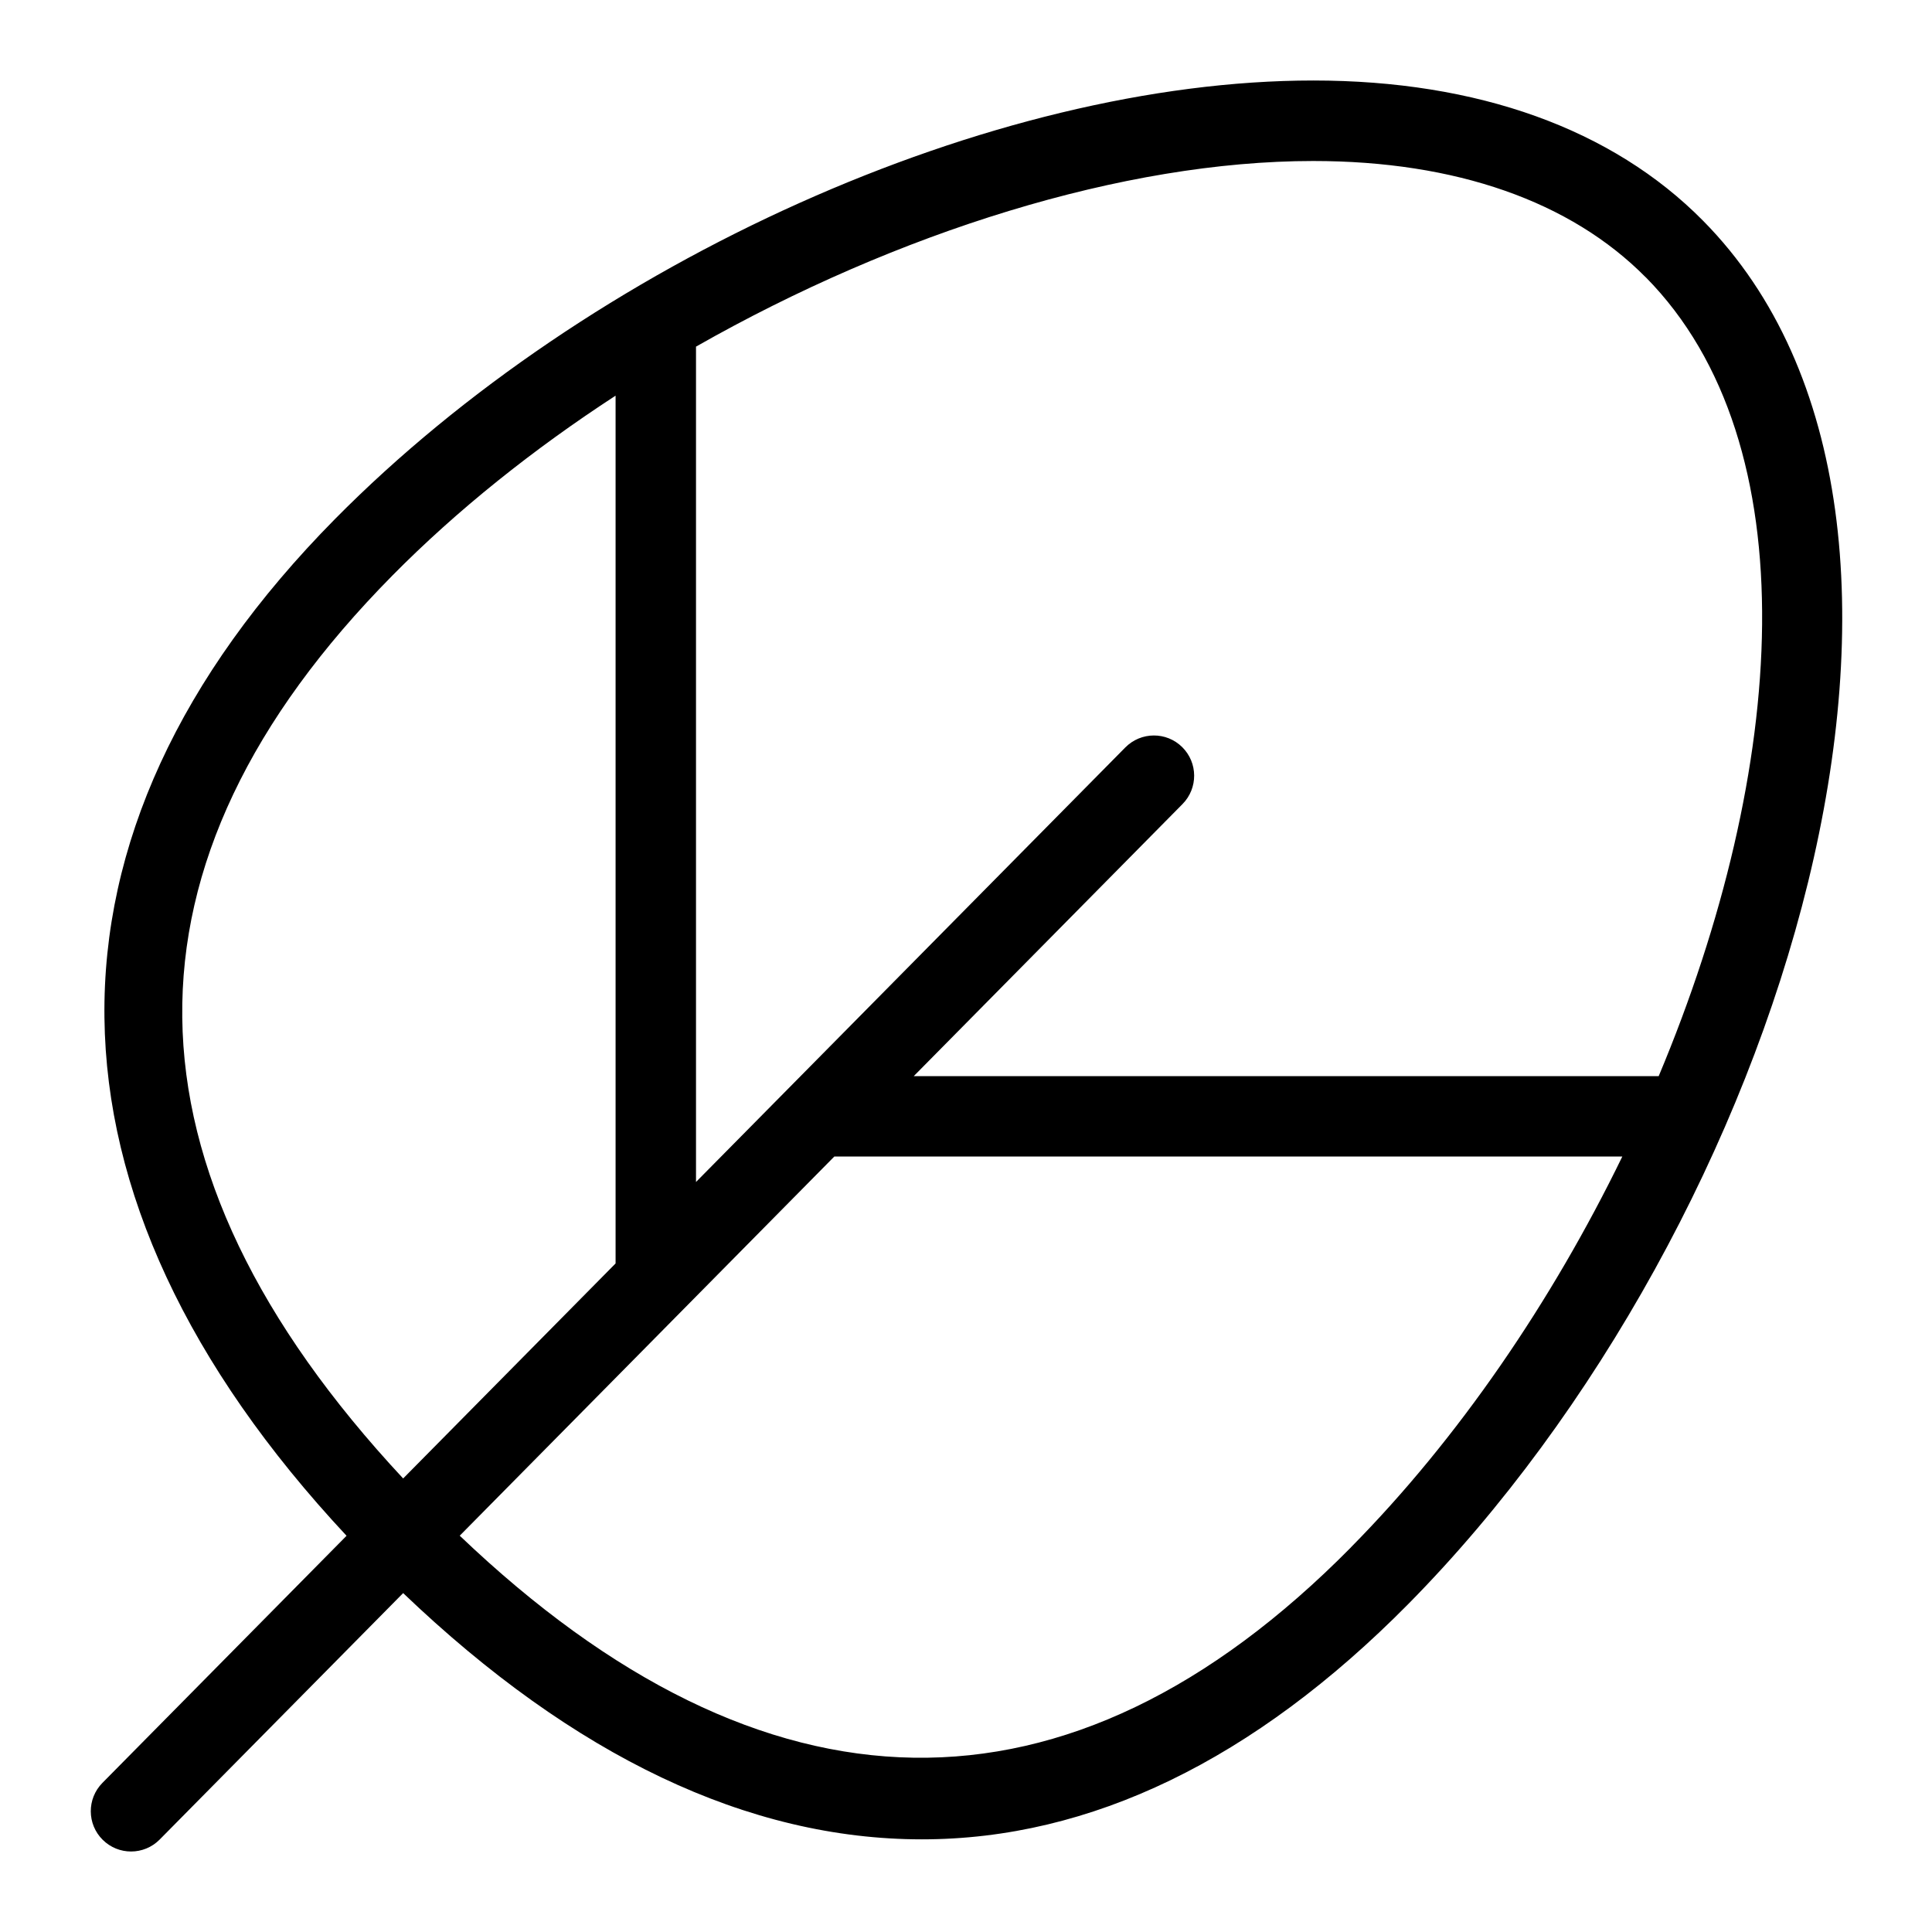 <?xml version="1.0" encoding="UTF-8"?>
<svg xmlns="http://www.w3.org/2000/svg" id="Layer_1" data-name="Layer 1" viewBox="0 0 24 24">
  <path d="M21.155,2.741c-1.125-1.139-2.799-1.741-4.841-1.741-3.986,0-8.983,2.241-12.153,5.448-3.871,3.919-3.813,8.39,.144,12.63l-3.033,3.07c-.194,.197-.192,.513,.004,.707,.098,.097,.225,.145,.352,.145,.129,0,.258-.05,.355-.148l3.025-3.062c2.123,2.03,4.289,3.059,6.444,3.059,2.093,0,4.125-.983,6.041-2.922,4.674-4.731,7.351-13.452,3.663-17.185Zm-.711,.703c2.044,2.069,1.757,6.121,.161,9.924H11.351l3.339-3.38c.194-.197,.192-.513-.004-.707-.197-.195-.513-.192-.707,.004l-5.333,5.398V4.306c2.496-1.42,5.313-2.306,7.667-2.306,1.769,0,3.197,.5,4.13,1.444ZM4.873,7.151c.806-.816,1.751-1.57,2.774-2.236V15.695l-2.639,2.671c-3.613-3.877-3.659-7.648-.135-11.215Zm11.909,12.071c-3.508,3.552-7.291,3.464-11.071-.145l4.653-4.71h9.789c-.878,1.805-2.04,3.507-3.371,4.854Z"/>
</svg>
